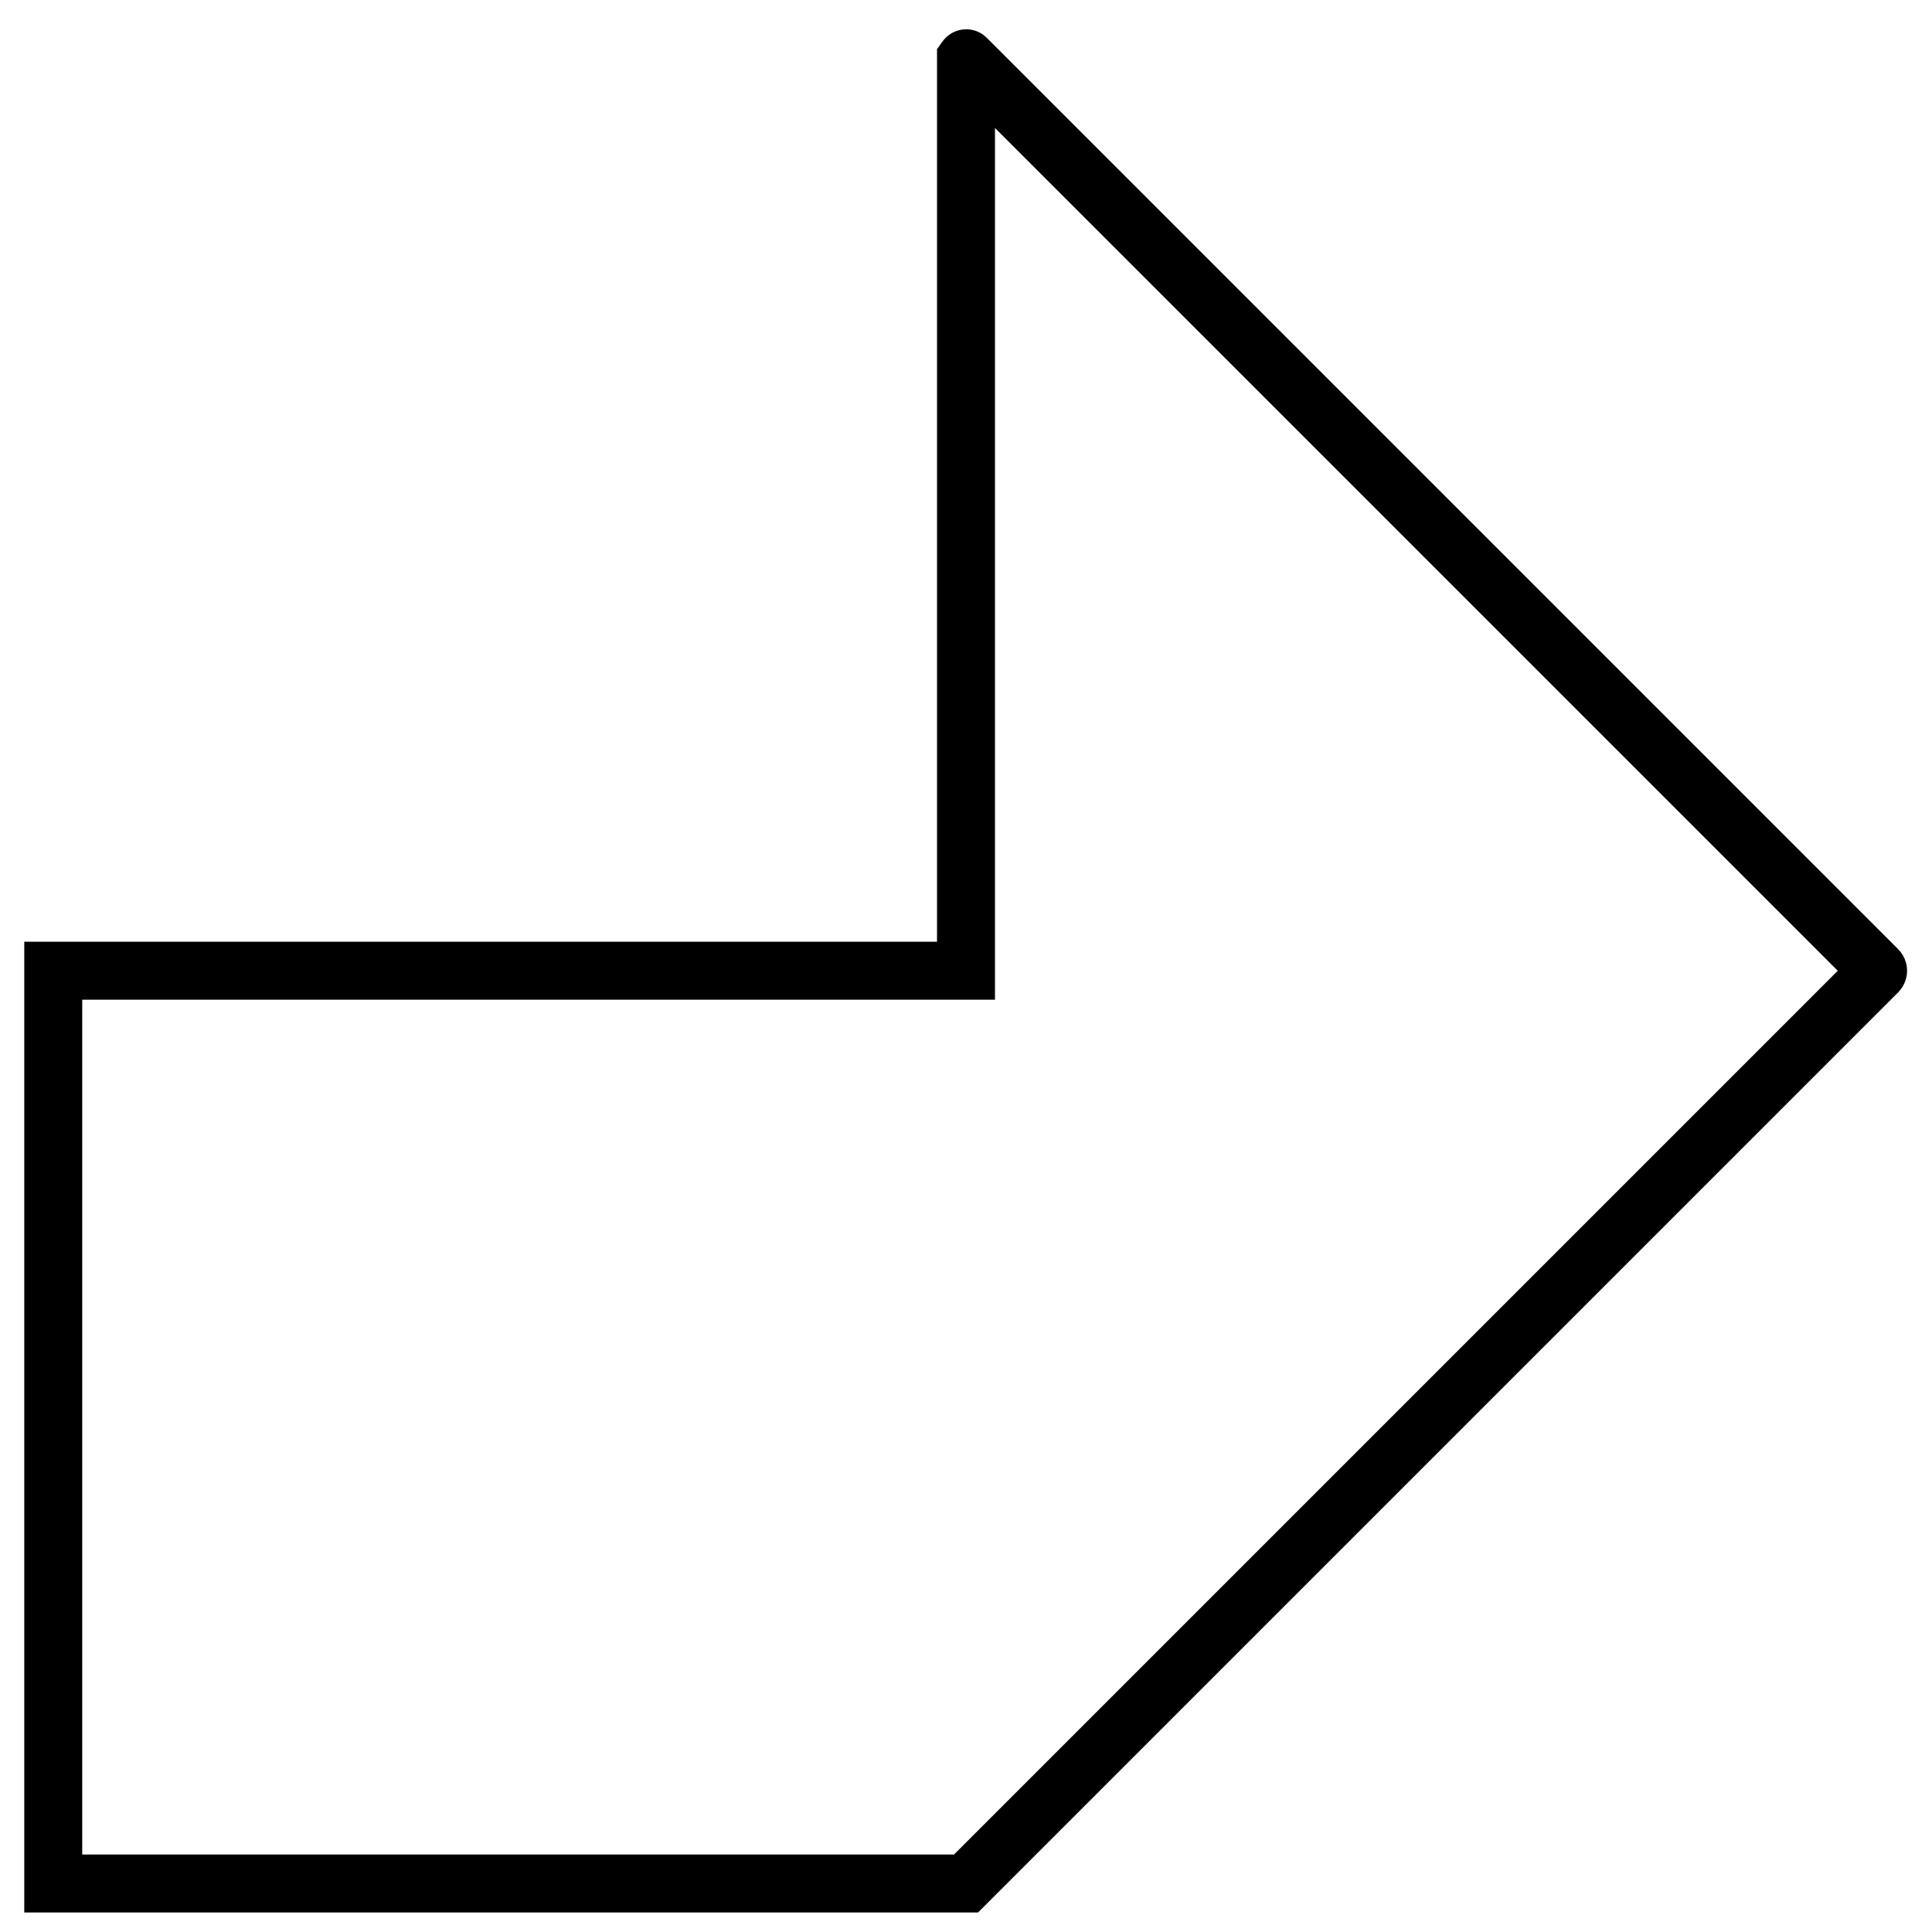 <?xml version="1.0" encoding="UTF-8"?><svg id="TriangleRNSquare" xmlns="http://www.w3.org/2000/svg" viewBox="0 0 500 500"><defs><style>.cls-1{fill:none;stroke:#000;stroke-miterlimit:10;stroke-width:15px;}</style></defs><path class="cls-1" d="m13.78,251.22h236.22V15.12s.05-.07.08-.03l235.86,235.86c.15.15.15.4,0,.56l-235.94,235.94H13.78v-236.22Z"/></svg>
